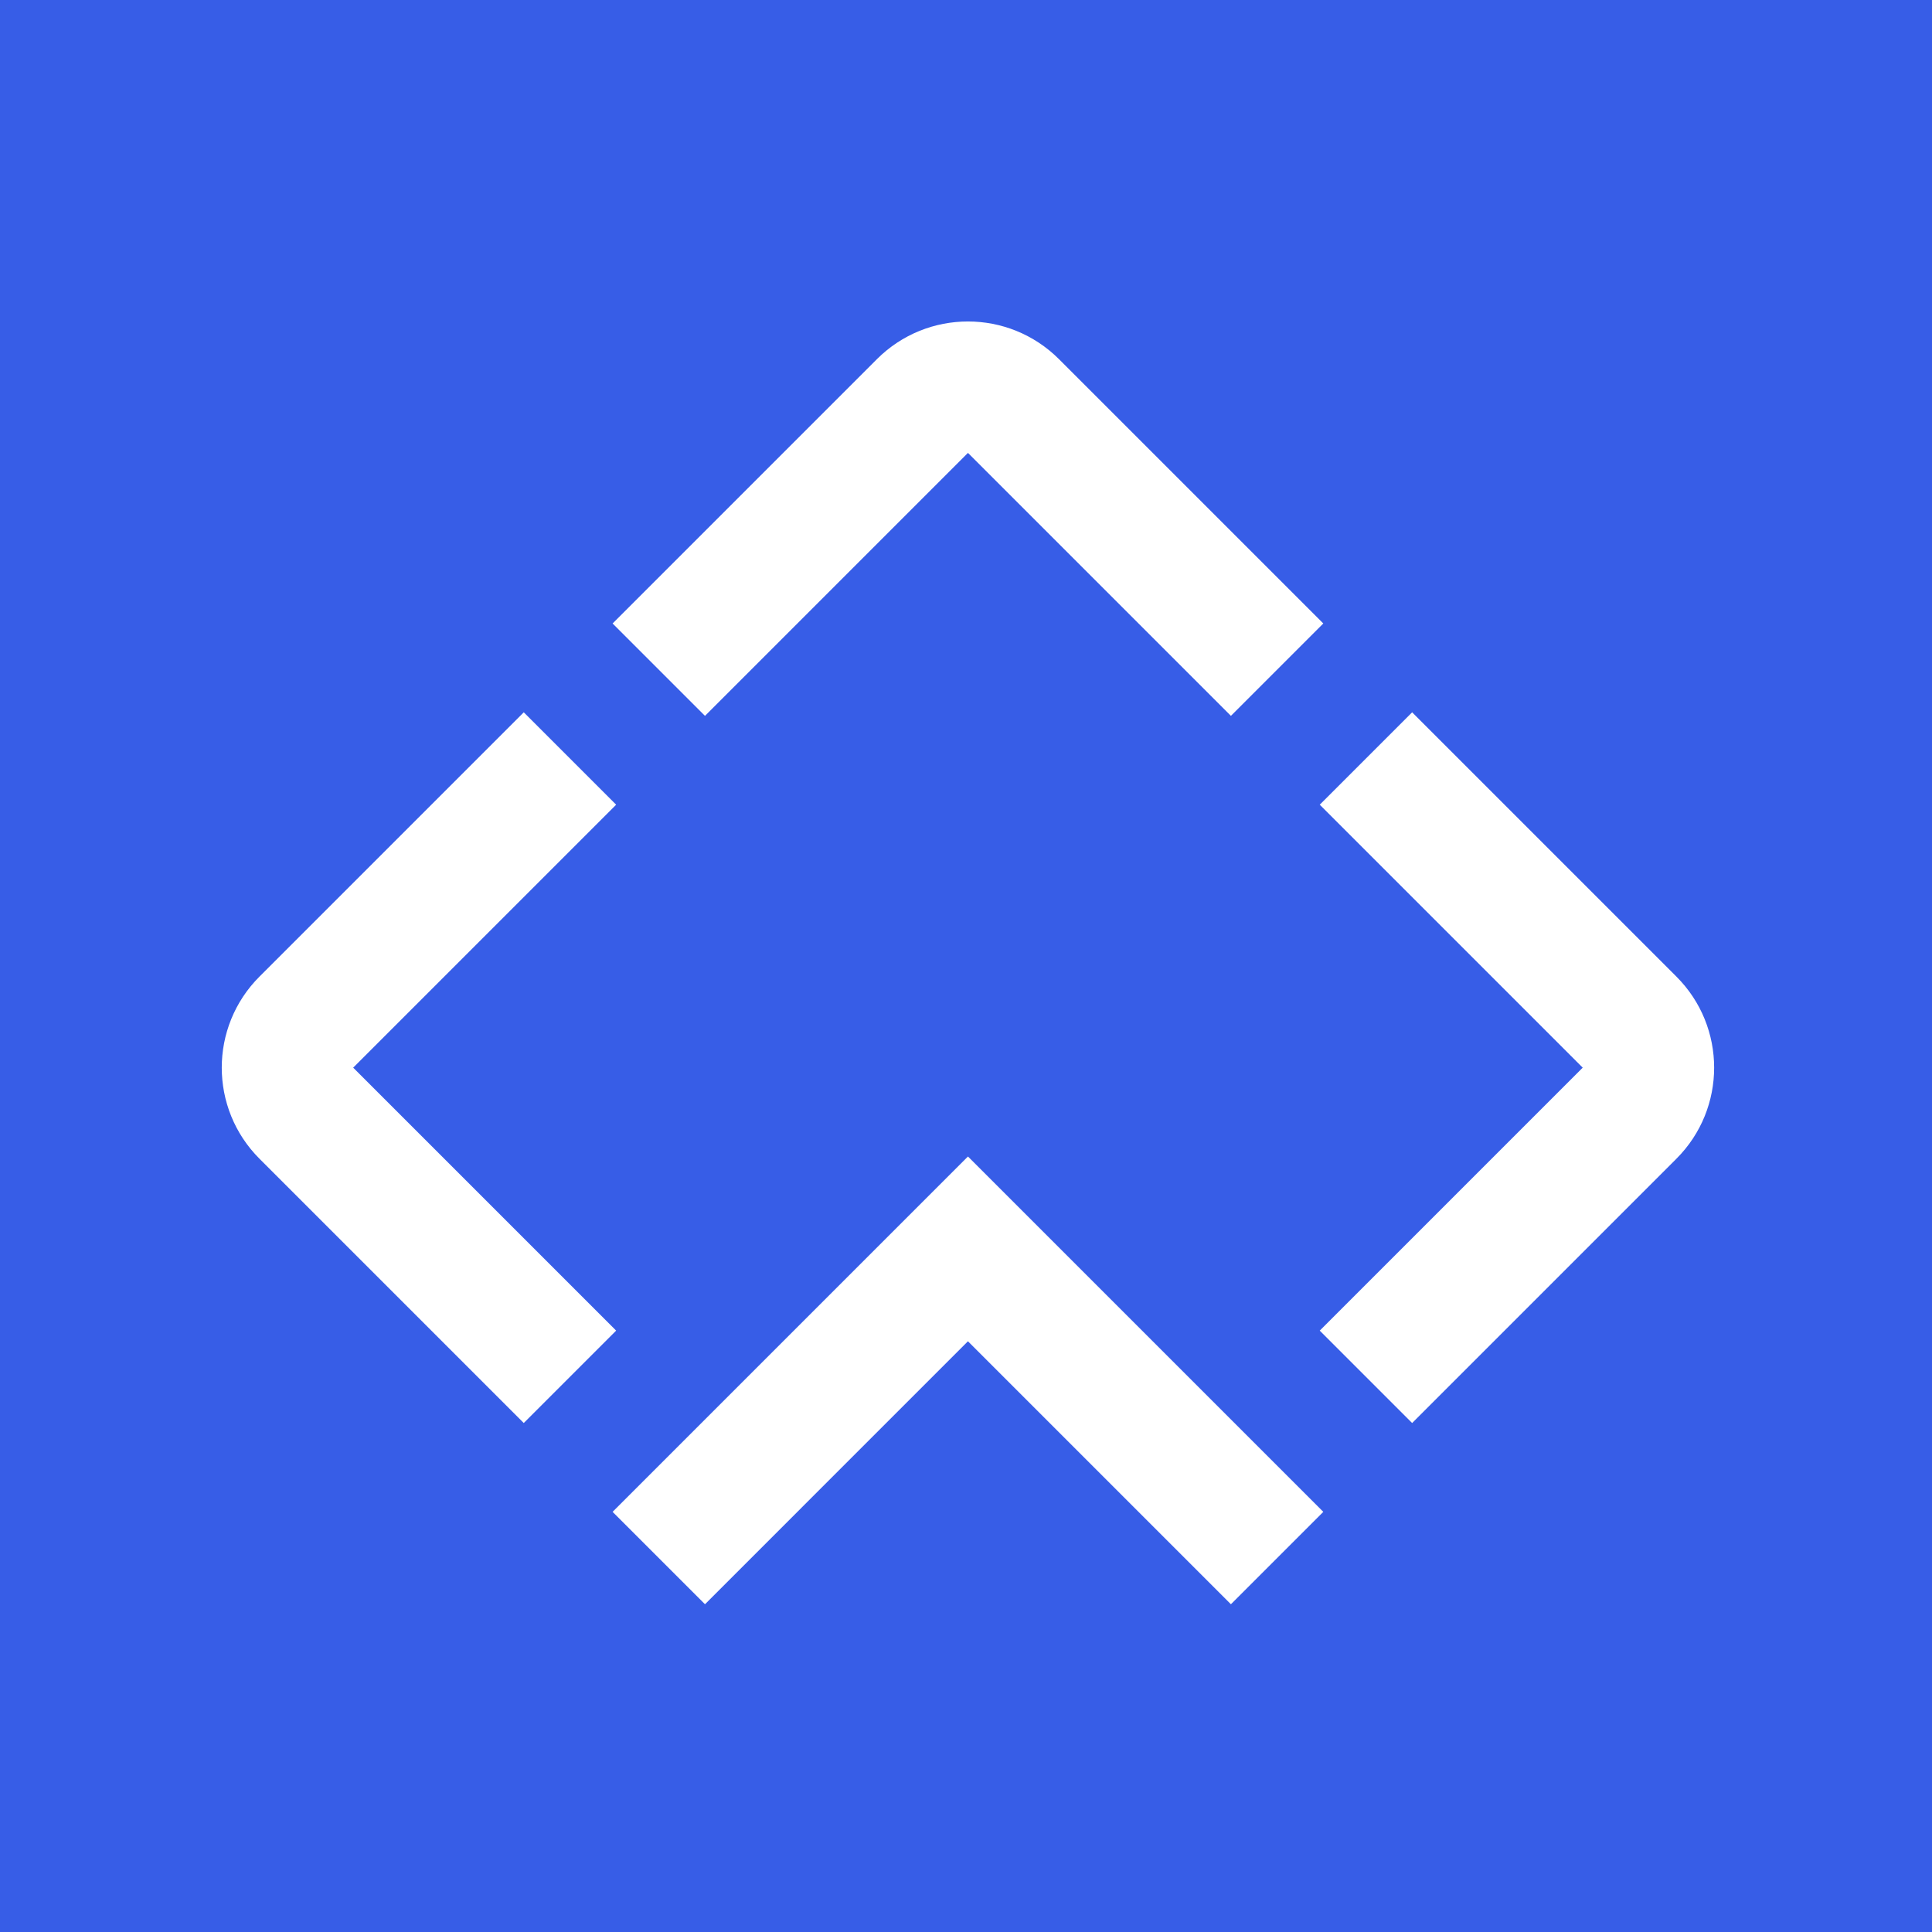 <?xml version="1.0" encoding="UTF-8"?>
<svg width="240px" height="240px" viewBox="0 0 240 240" version="1.1" xmlns="http://www.w3.org/2000/svg" xmlns:xlink="http://www.w3.org/1999/xlink">
    <title>ahaui-logo-color</title>
    <g id="Page-1" stroke="none" stroke-width="1" fill="none" fill-rule="evenodd">
        <g id="Artboard" transform="translate(-6162, -1980)">
            <g id="ahaui-logo-color" transform="translate(6162, 1980)">
                <rect id="Rectangle" fill="#375DE7" x="0" y="0" width="240" height="240"></rect>
                <g id="AhaDS-fav-Copy-2" transform="translate(20, 33)" fill="#FFFFFF">
                    <g id="Group" transform="translate(0.92, 0.307)">
                        <polygon id="Combined-Shape-Copy-22" points="99.322 110.358 143.465 154.501 131.988 165.978 99.322 133.312 66.656 165.978 55.179 154.501"></polygon>
                        <path d="M110.636,11.314 L143.465,44.143 L143.465,44.143 L131.988,55.62 L99.322,22.954 L66.656,55.62 L55.179,44.143 L88.008,11.314 C94.257,5.065 104.387,5.065 110.636,11.314 Z" id="Combined-Shape-Copy-23"></path>
                        <path d="M11.314,88.008 L44.143,55.179 L44.143,55.179 L55.62,66.656 L22.954,99.322 L55.62,131.988 L44.143,143.465 L11.314,110.636 C5.065,104.387 5.065,94.257 11.314,88.008 Z" id="Combined-Shape-Copy-24"></path>
                        <path d="M187.33,110.636 L154.501,143.465 L154.501,143.465 L143.024,131.988 L175.69,99.322 L143.024,66.656 L154.501,55.179 L187.33,88.008 C193.579,94.257 193.579,104.387 187.33,110.636 Z" id="Combined-Shape-Copy-25"></path>
                    </g>
                </g>
            </g>
        </g>
    </g>
</svg>